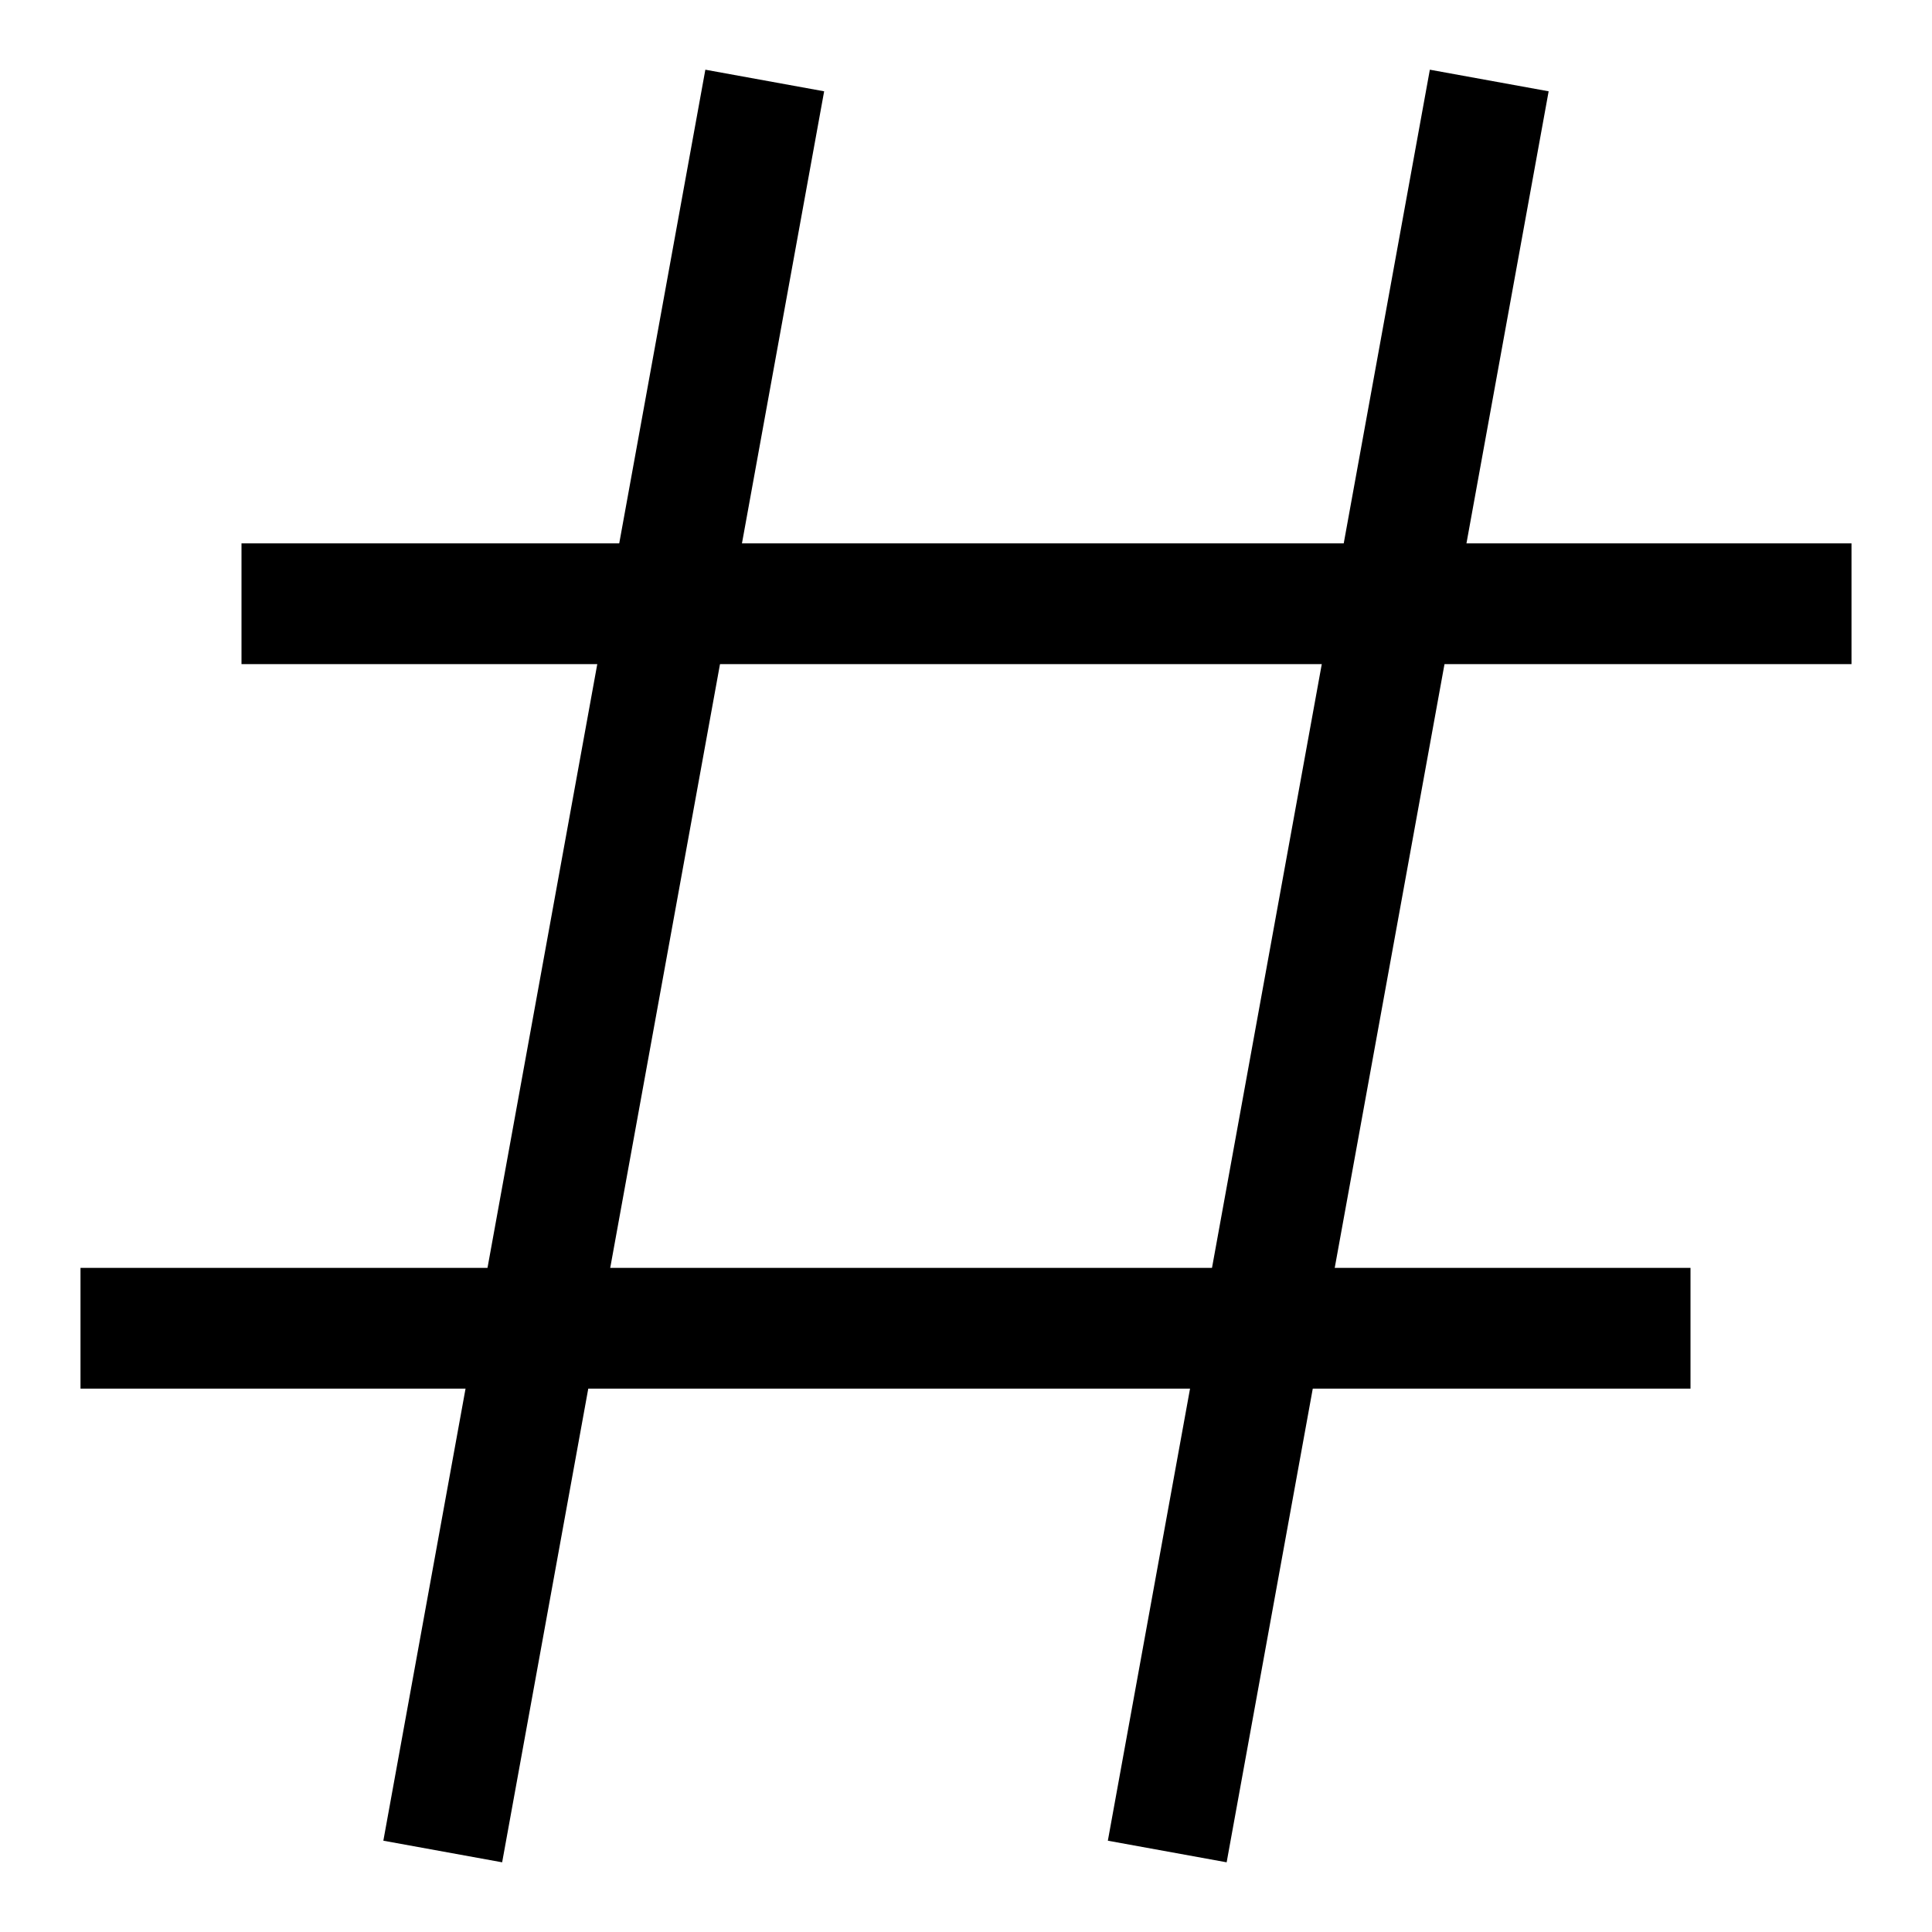 <svg xmlns="http://www.w3.org/2000/svg" fill="none" viewBox="0 0 24 24" id="Sign-Hashtag--Streamline-Sharp">
  <desc>
    Sign Hashtag Streamline Icon: https://streamlinehq.com
  </desc>
  <g id="sign-hashtag--mail-sharp-sign-hashtag-tag">
    <path id="Vector 2574" stroke="#000000" d="m9.5 1 -4 22" stroke-width="1.5"></path>
    <path id="Vector 2575" stroke="#000000" d="m18.5 1 -4 22" stroke-width="1.5"></path>
    <path id="Vector 2576" stroke="#000000" d="m23 7.5 -20 0" stroke-width="1.5"></path>
    <path id="Vector 2577" stroke="#000000" d="m21 16.5 -20 0" stroke-width="1.5"></path>
  </g>
</svg>